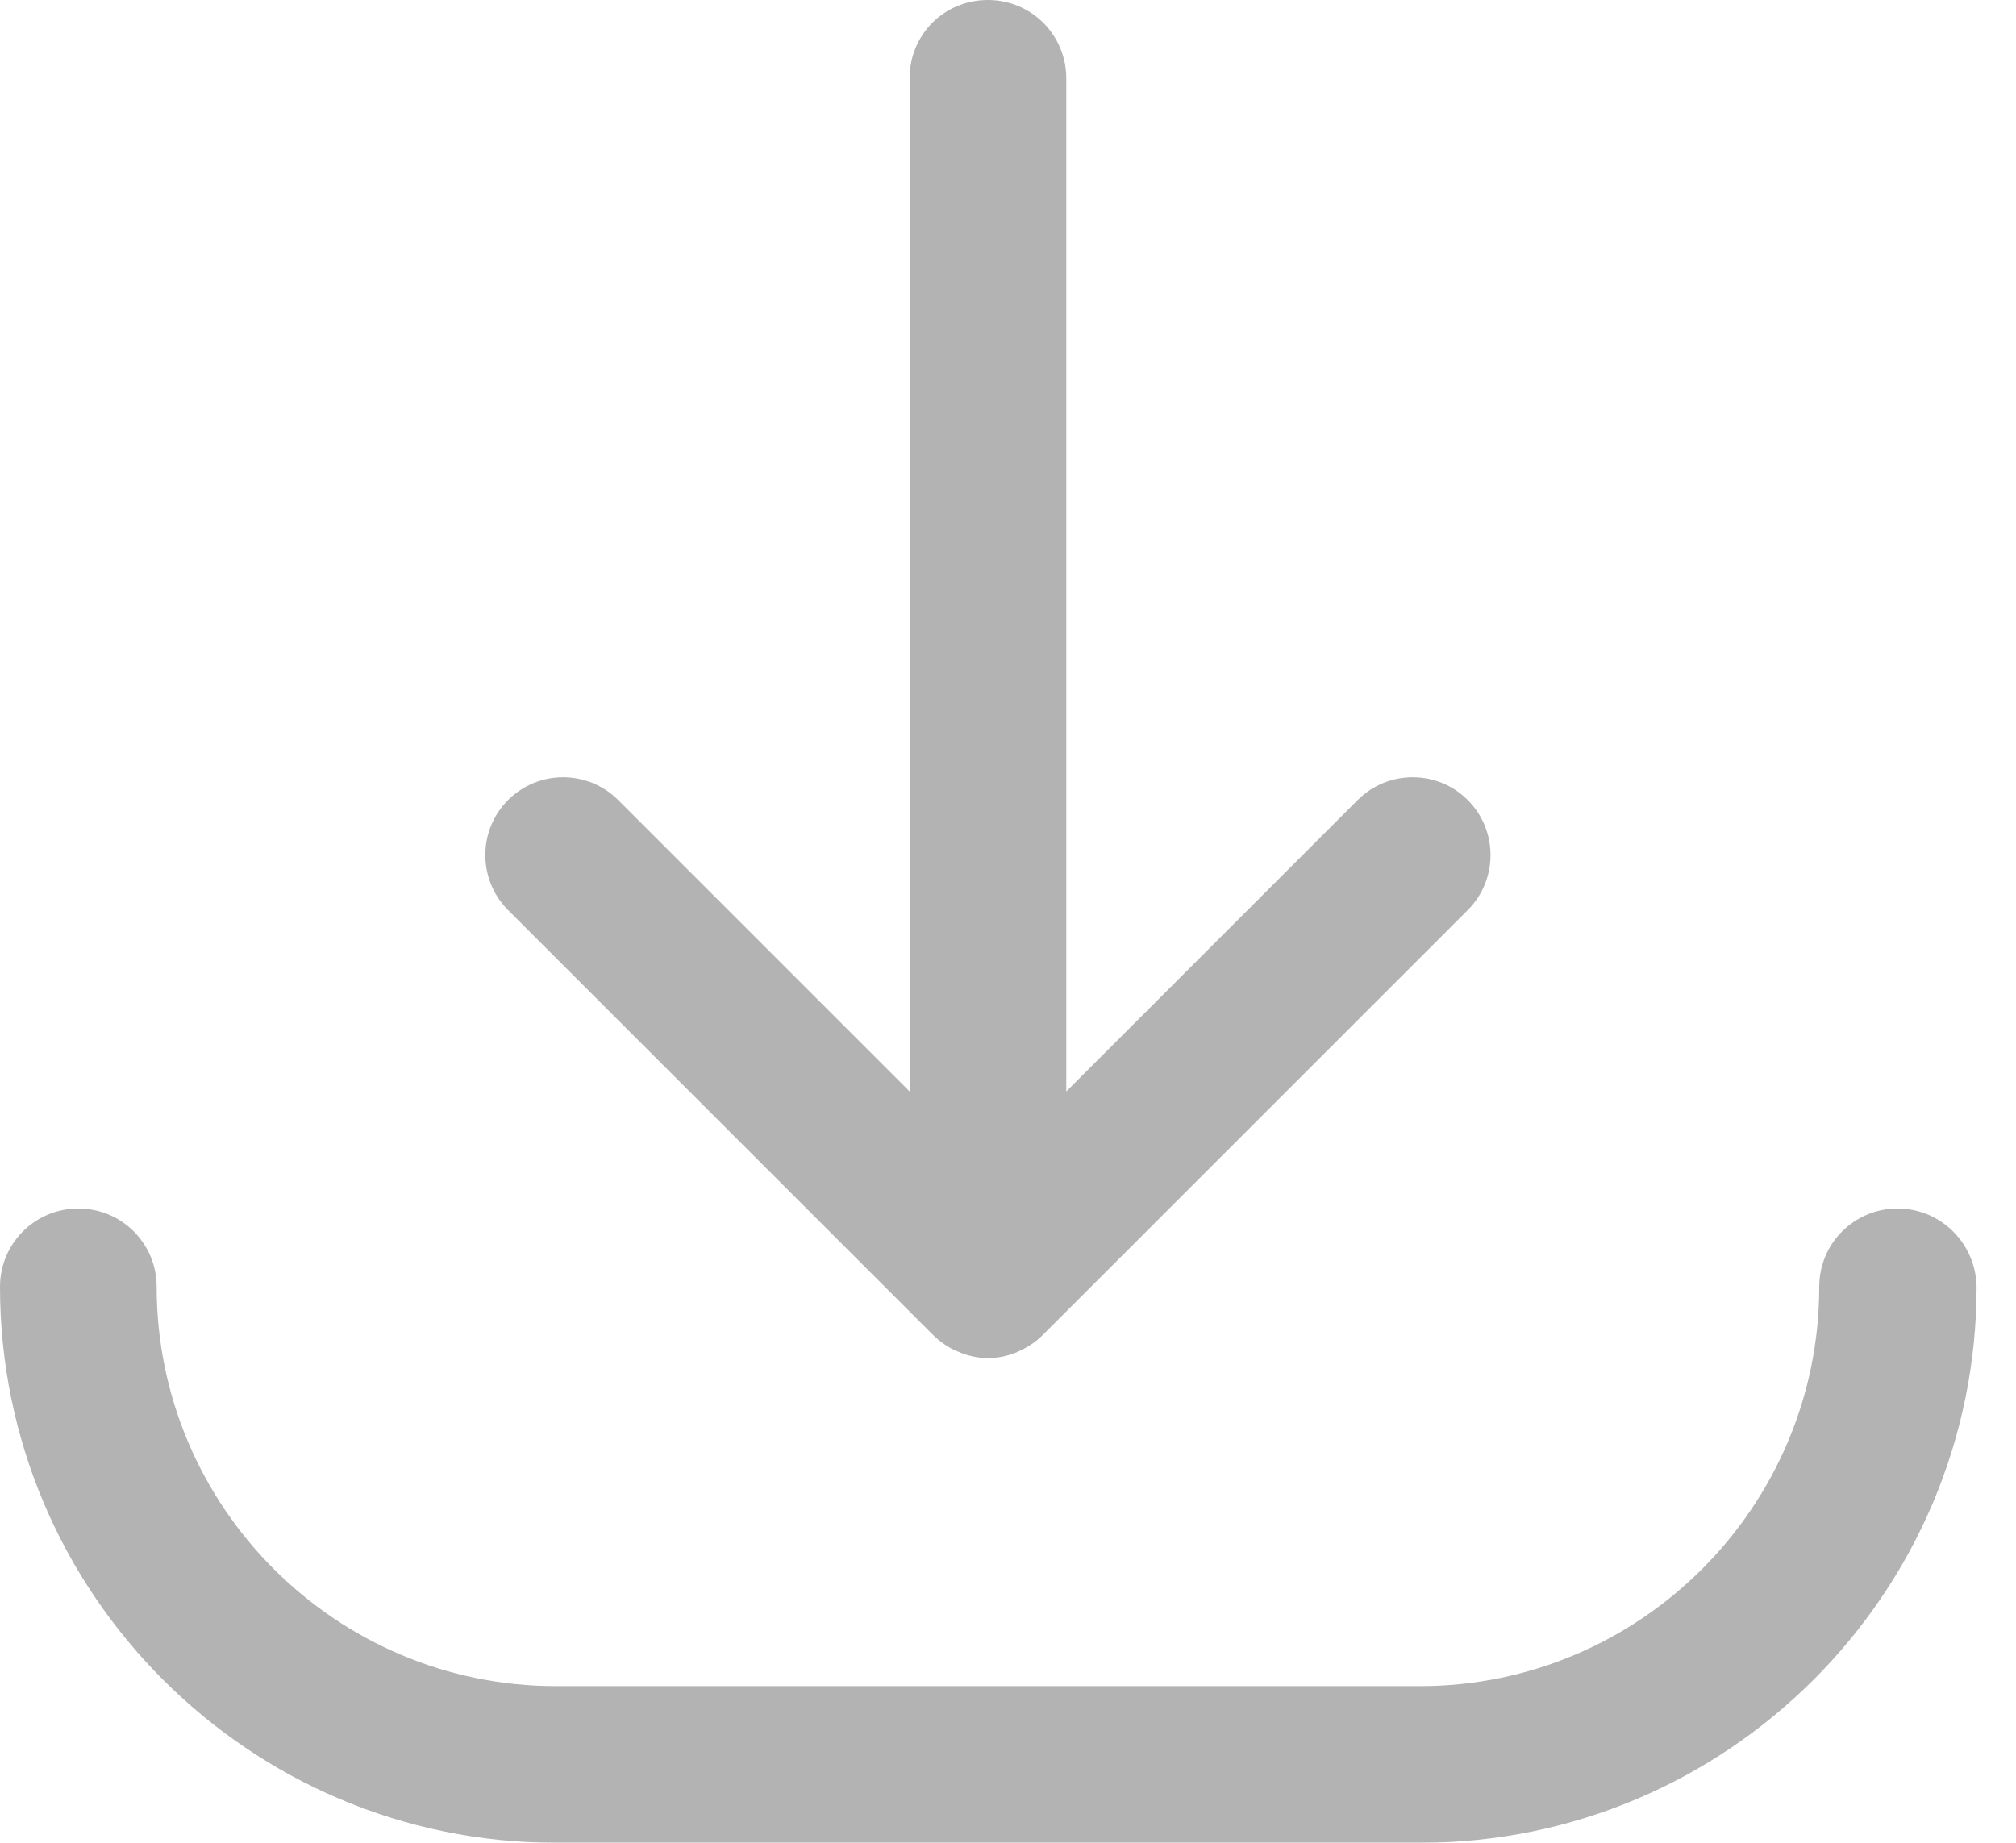 <svg width="35" height="32" viewBox="0 0 35 32" fill="none" xmlns="http://www.w3.org/2000/svg">
<g opacity="0.3">
<path d="M16.196 23.179C16.319 23.302 16.478 23.412 16.637 23.473C16.649 23.473 16.649 23.473 16.662 23.485C16.821 23.547 16.98 23.584 17.152 23.584C17.323 23.584 17.495 23.547 17.642 23.485C17.654 23.485 17.654 23.485 17.666 23.473C17.838 23.4 17.985 23.302 18.107 23.179L25.482 15.804C26.009 15.277 26.009 14.42 25.482 13.893C24.956 13.366 24.098 13.366 23.571 13.893L18.512 18.953V1.36C18.512 0.613 17.911 0 17.152 0C16.392 0 15.792 0.6 15.792 1.36V18.953L10.732 13.893C10.205 13.366 9.348 13.366 8.821 13.893C8.294 14.42 8.294 15.277 8.821 15.804L16.196 23.179Z" fill="current"/>
<path d="M32.943 20.986C32.196 20.986 31.584 21.587 31.584 22.346C31.584 26.168 28.472 29.28 24.649 29.28H9.654C5.832 29.28 2.72 26.168 2.72 22.346C2.72 21.599 2.119 20.986 1.36 20.986C0.6 20.986 0 21.599 0 22.346C0 27.663 4.325 32 9.654 32H24.662C29.979 32 34.316 27.675 34.316 22.346C34.303 21.599 33.703 20.986 32.943 20.986Z" fill="current"/>
</g>
</svg>
